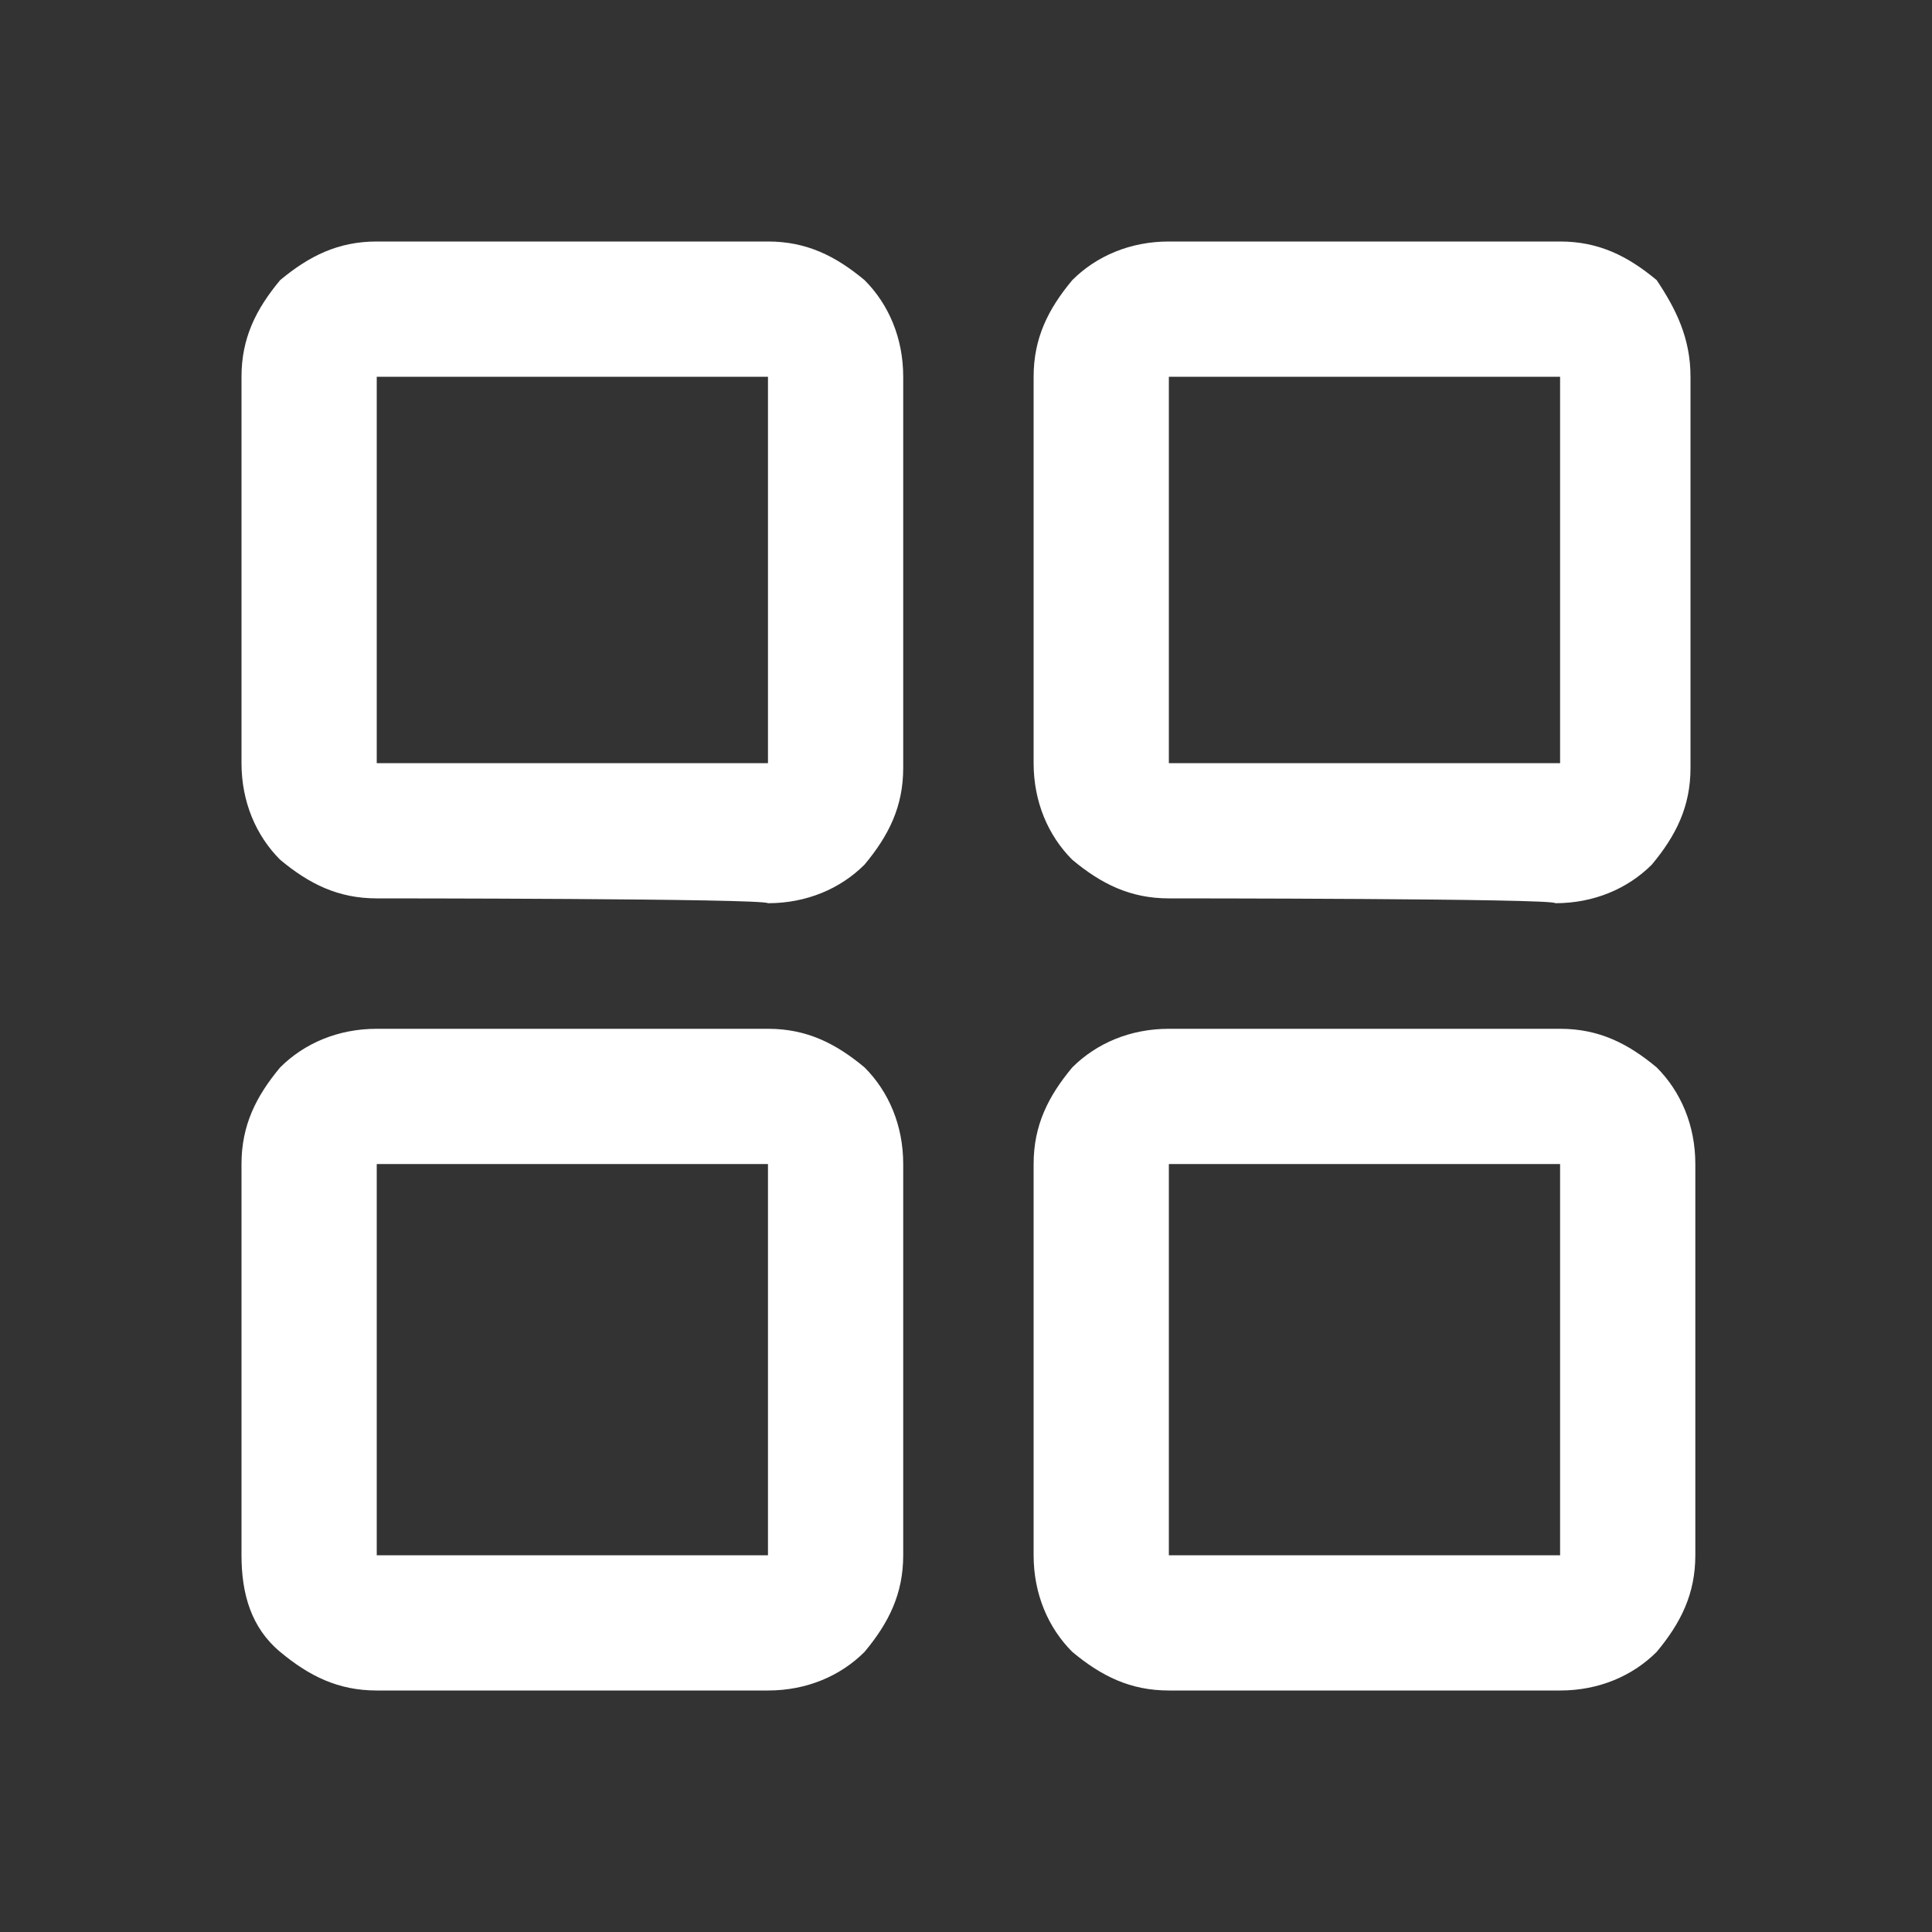 <?xml version="1.0" encoding="utf-8"?>
<!-- Generator: Adobe Illustrator 27.8.1, SVG Export Plug-In . SVG Version: 6.00 Build 0)  -->
<svg version="1.1" id="Layer_1" xmlns="http://www.w3.org/2000/svg" xmlns:xlink="http://www.w3.org/1999/xlink" x="0px" y="0px"
	 viewBox="0 0 40 40" style="enable-background:new 0 0 40 40;" xml:space="preserve">
<rect x="0" y="0" width="40" height="40" fill="#333333" stroke="none"/>
<style type="text/css">
	.st0{fill:#FFFFFF;}
</style>
<path class="st0" d="M7.8,18.6c-0.8,0-1.4-0.3-2-0.8c-0.5-0.5-0.8-1.2-0.8-2V7.8c0-0.8,0.3-1.4,0.8-2C6.4,5.3,7,5,7.8,5h8.1
	c0.8,0,1.4,0.3,2,0.8c0.5,0.5,0.8,1.2,0.8,2v8.1c0,0.8-0.3,1.4-0.8,2c-0.5,0.5-1.2,0.8-2,0.8C15.8,18.6,7.8,18.6,7.8,18.6z M7.8,35
	c-0.8,0-1.4-0.3-2-0.8S5,33,5,32.2v-8.1c0-0.8,0.3-1.4,0.8-2c0.5-0.5,1.2-0.8,2-0.8h8.1c0.8,0,1.4,0.3,2,0.8c0.5,0.5,0.8,1.2,0.8,2
	v8.1c0,0.8-0.3,1.4-0.8,2c-0.5,0.5-1.2,0.8-2,0.8H7.8z M24.2,18.6c-0.8,0-1.4-0.3-2-0.8c-0.5-0.5-0.8-1.2-0.8-2V7.8
	c0-0.8,0.3-1.4,0.8-2c0.5-0.5,1.2-0.8,2-0.8h8.1c0.8,0,1.4,0.3,2,0.8C34.7,6.4,35,7,35,7.8v8.1c0,0.8-0.3,1.4-0.8,2
	c-0.5,0.5-1.2,0.8-2,0.8C32.2,18.6,24.2,18.6,24.2,18.6z M24.2,35c-0.8,0-1.4-0.3-2-0.8c-0.5-0.5-0.8-1.2-0.8-2v-8.1
	c0-0.8,0.3-1.4,0.8-2c0.5-0.5,1.2-0.8,2-0.8h8.1c0.8,0,1.4,0.3,2,0.8c0.5,0.5,0.8,1.2,0.8,2v8.1c0,0.8-0.3,1.4-0.8,2
	c-0.5,0.5-1.2,0.8-2,0.8H24.2z M7.8,15.8h8.1V7.8H7.8V15.8z M24.2,15.8h8.1V7.8h-8.1V15.8z M24.2,32.2h8.1v-8.1h-8.1
	C24.2,24.2,24.2,32.2,24.2,32.2z M7.8,32.2h8.1v-8.1H7.8C7.8,24.2,7.8,32.2,7.8,32.2z"/>
</svg>
